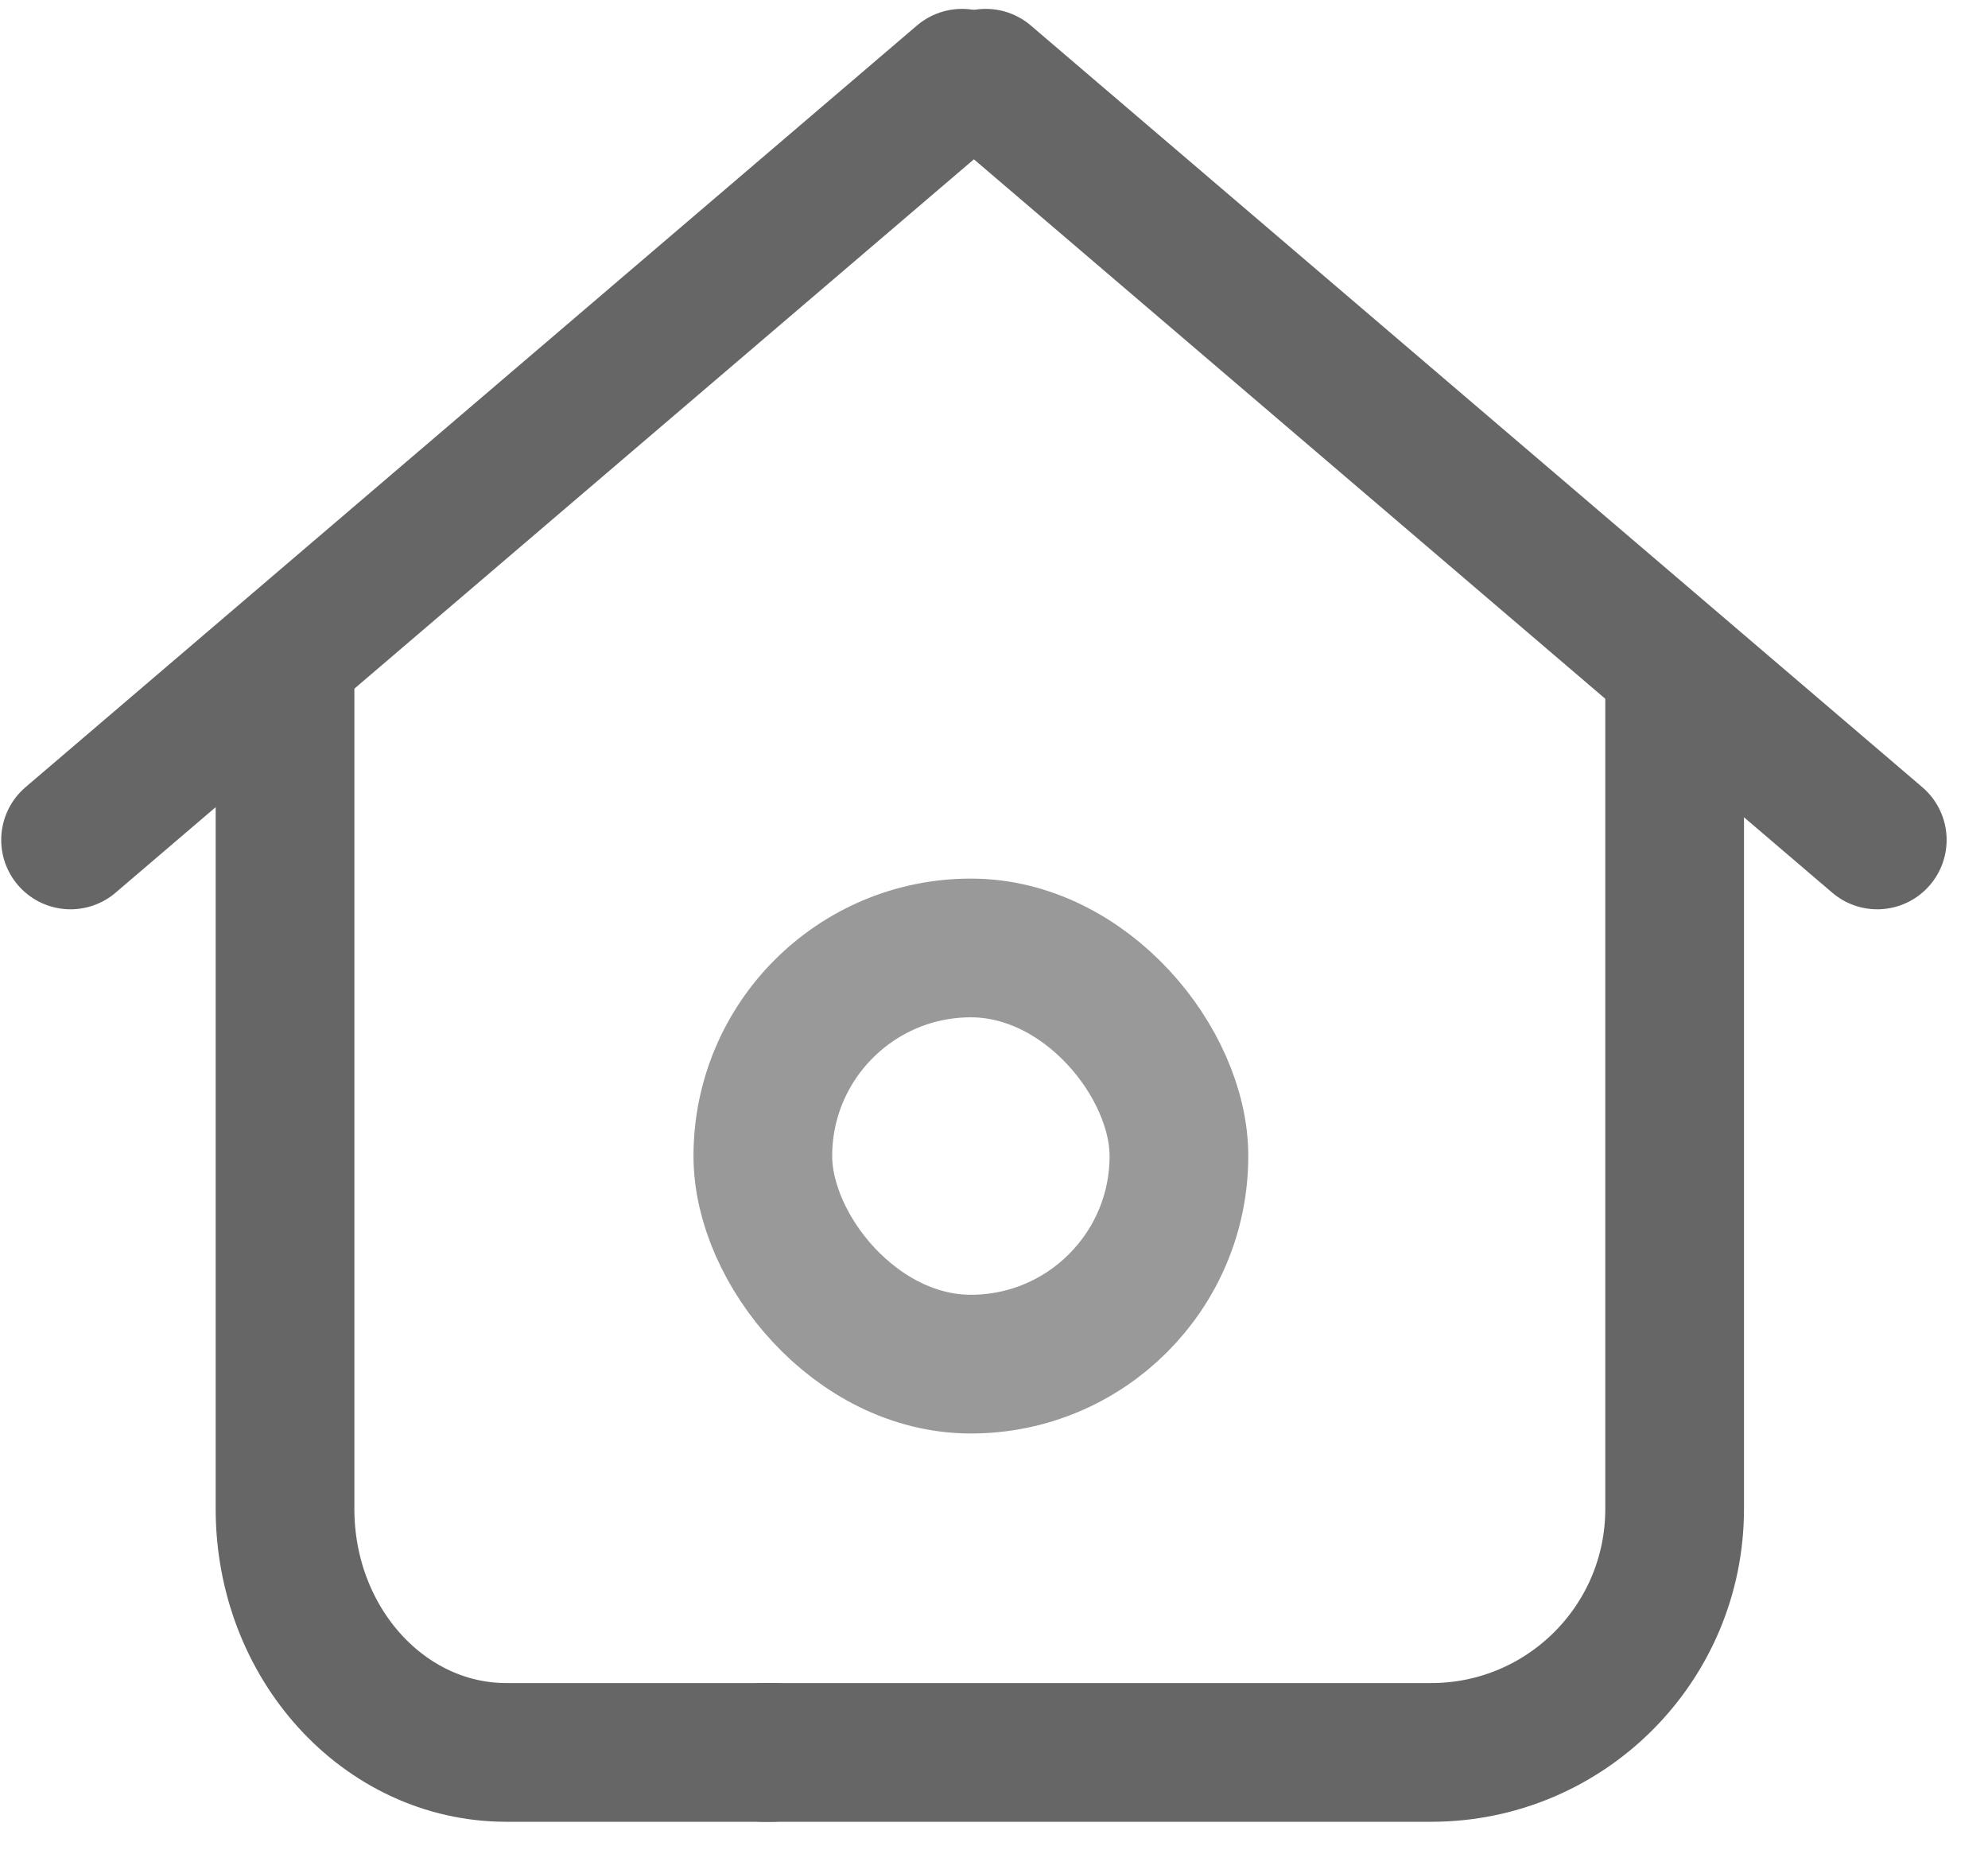 <?xml version="1.0" encoding="UTF-8"?>
<svg width="43px" height="40px" viewBox="0 0 43 40" version="1.1" xmlns="http://www.w3.org/2000/svg" xmlns:xlink="http://www.w3.org/1999/xlink">
    <!-- Generator: Sketch 46.2 (44496) - http://www.bohemiancoding.com/sketch -->
    <title>tab_home</title>
    <desc>Created with Sketch.</desc>
    <defs></defs>
    <g id="标注" stroke="none" stroke-width="1" fill="none" fill-rule="evenodd">
        <g id="首页展开" transform="translate(-61, -3084)" stroke-width="3">
            <g id="底部-copy-3" transform="translate(0, 3068)">
                <g id="首页" transform="translate(61, 14)">
                    <g id="tab_home">
                        <path d="M16.698,39.897 L10.953,39.897 C8.309,39.897 6.165,37.54 6.165,34.631 L6.165,16.293" id="Rectangle-23" stroke="#666666" stroke-linecap="round" stroke-linejoin="round"></path>
                        <path d="M36.222,16.871 L36.222,34.631 C36.222,37.54 33.864,39.897 30.956,39.897 L16.506,39.897 L16.506,39.897" id="Rectangle-23-Copy" stroke="#666666" stroke-linecap="round" stroke-linejoin="round"></path>
                        <path d="M20.808,3.692 L1.526,20.164" id="Line-7" stroke="#666666" fill="#D8D8D8" stroke-linecap="round" stroke-linejoin="round"></path>
                        <path d="M21.322,3.692 L40.605,20.164 L21.322,3.692 Z" id="Line-7-Copy" stroke="#666666" stroke-linecap="round" stroke-linejoin="round"></path>
                        <rect id="Rectangle-18" stroke="#999999" x="16.5" y="22.5" width="9" height="9" rx="4.5"></rect>
                    </g>
                </g>
            </g>
        </g>
    </g>
</svg>